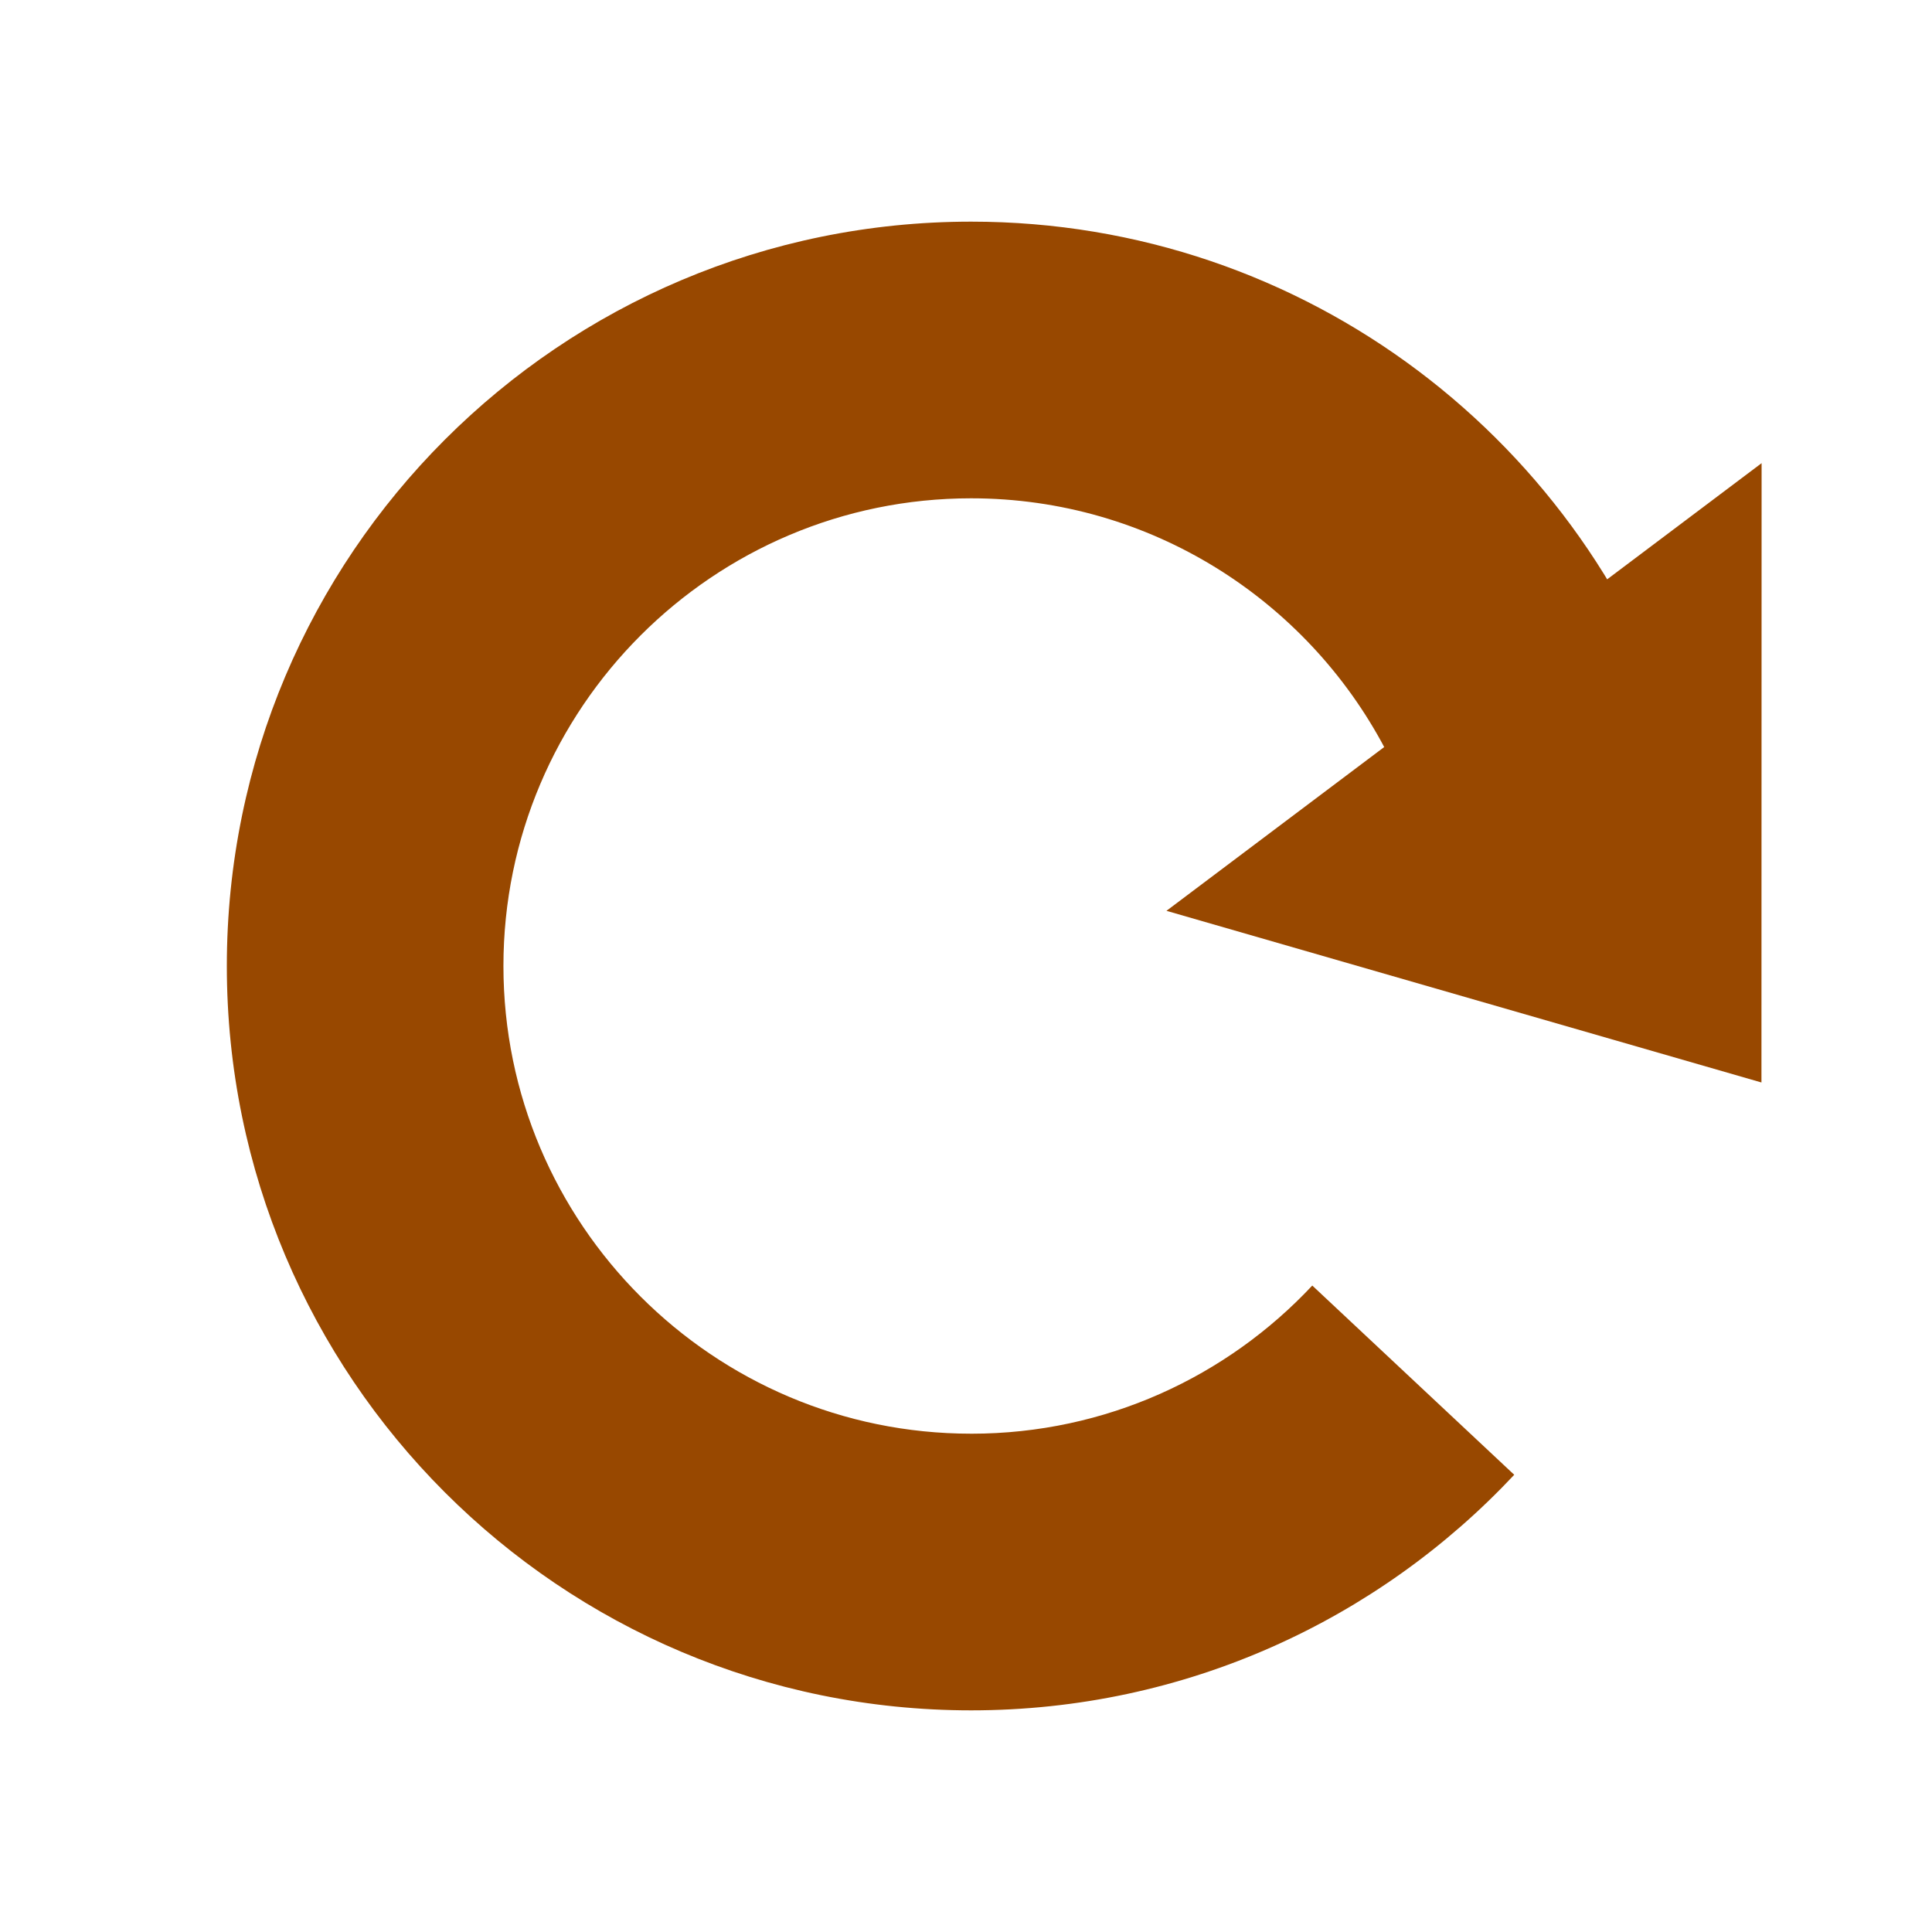 <?xml version="1.0" encoding="UTF-8" standalone="no"?>
<svg
   viewBox="0 0 120 120"
   version="1.1"
   id="svg16968"
   sodipodi:docname="sync_red.svg"
   inkscape:export-filename="sync.png"
   inkscape:export-xdpi="96"
   inkscape:export-ydpi="96"
   inkscape:version="1.2.2 (b0a8486541, 2022-12-01)"
   xmlns:inkscape="http://www.inkscape.org/namespaces/inkscape"
   xmlns:sodipodi="http://sodipodi.sourceforge.net/DTD/sodipodi-0.dtd"
   xmlns="http://www.w3.org/2000/svg"
   xmlns:svg="http://www.w3.org/2000/svg">
  <defs
     id="defs16972" />
  <sodipodi:namedview
     id="namedview16970"
     pagecolor="#ffffff"
     bordercolor="#000000"
     borderopacity="0.25"
     inkscape:showpageshadow="2"
     inkscape:pageopacity="0.0"
     inkscape:pagecheckerboard="0"
     inkscape:deskcolor="#d1d1d1"
     showgrid="false"
     inkscape:zoom="5.0646438"
     inkscape:cx="38.699661"
     inkscape:cy="69.600156"
     inkscape:window-width="1916"
     inkscape:window-height="1026"
     inkscape:window-x="0"
     inkscape:window-y="32"
     inkscape:window-maximized="1"
     inkscape:current-layer="svg16968" />
  <path
     d="M 60.318,89.049 C 44.301,89.049 31.269,76.017 31.269,60 c 0,-16.018 13.031,-29.049 29.049,-29.049 11.145,0 20.839,6.312 25.709,15.547 H 104.543 C 98.766,27.553 81.158,13.767 60.323,13.767 34.789,13.767 14.089,34.466 14.089,60 c 0,25.533 20.699,46.233 46.233,46.233 13.309,0 25.293,-5.631 33.73,-14.631 L 81.508,79.848 c -5.297,5.657 -12.829,9.202 -21.177,9.202 z"
     id="path16962"
     style="fill:#984800;fill-opacity:1;stroke-width:0.818" />
  <path
     d="M120 0v45.336M91.418 43.5h22.622"
     fill="none"
     id="path16964" />
  <path
     d="M 109.416,28.768 109.407,67.235 72.451,56.573 Z"
     id="path16966"
     style="fill:#984800;fill-opacity:1;stroke-width:0.818" />
</svg>
